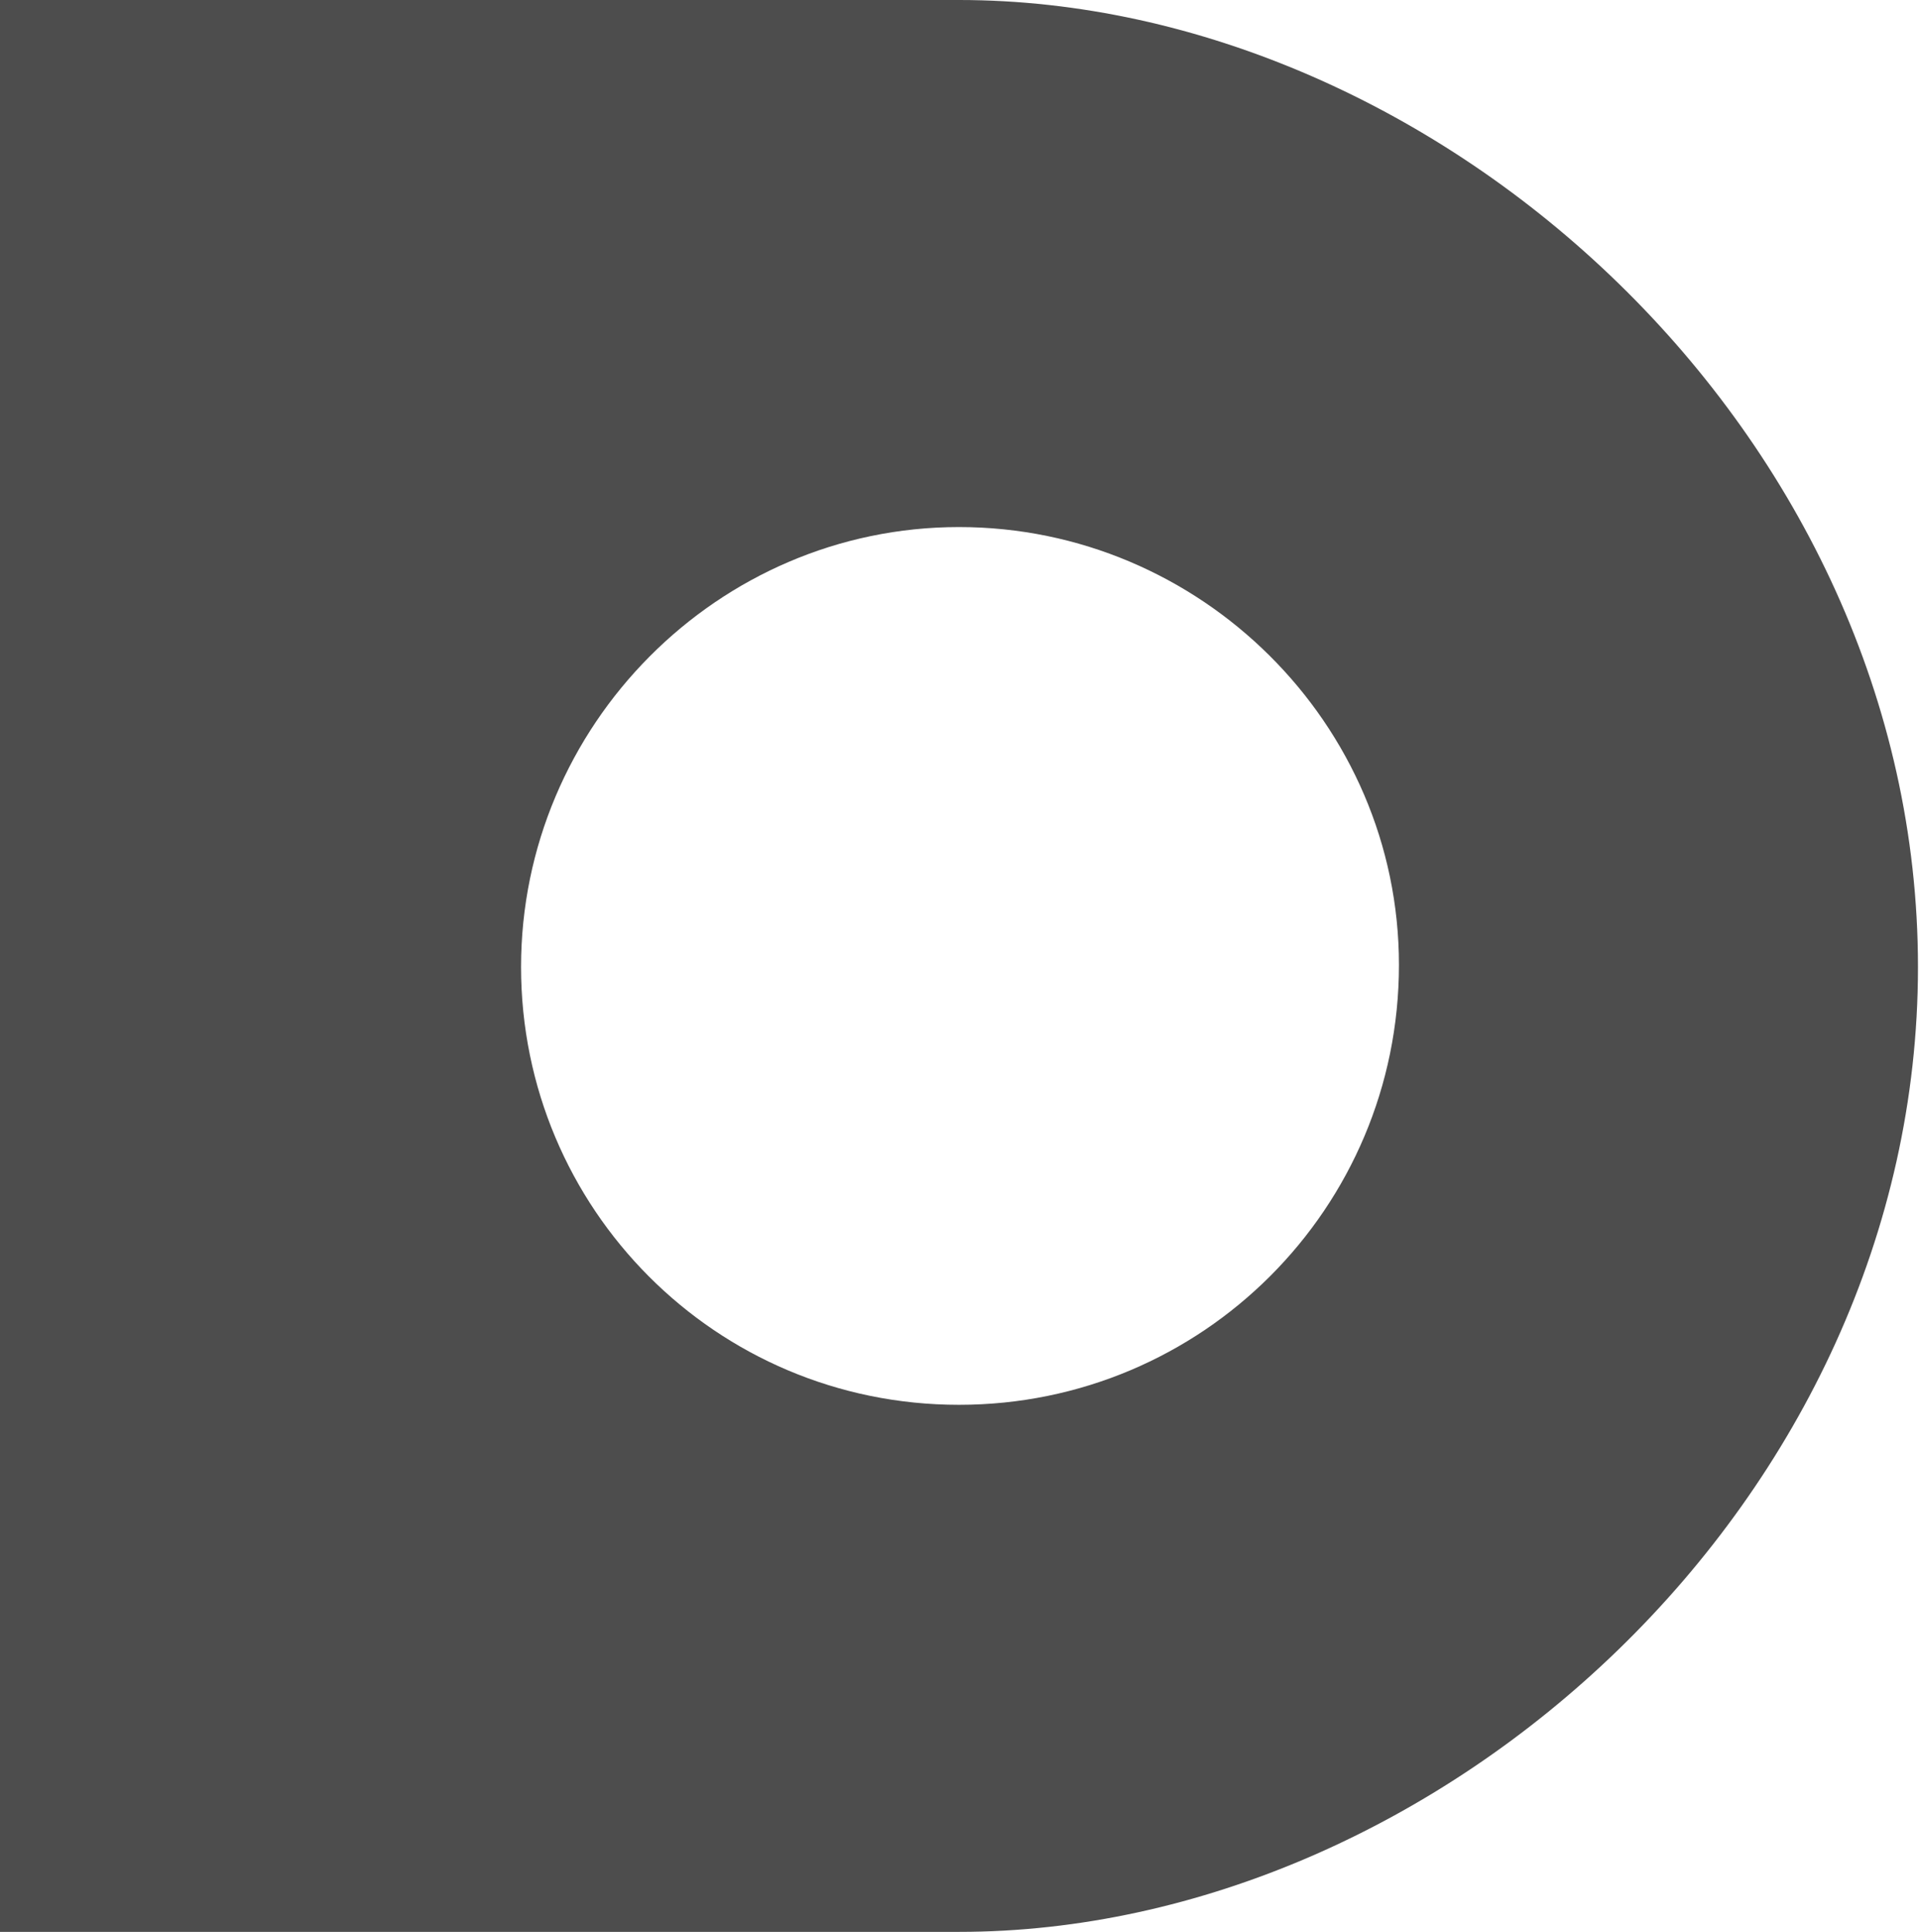 <?xml version="1.0" encoding="utf-8"?>
<!-- Generator: Adobe Illustrator 28.2.0, SVG Export Plug-In . SVG Version: 6.00 Build 0)  -->
<svg version="1.1" id="Layer_1" xmlns="http://www.w3.org/2000/svg" xmlns:xlink="http://www.w3.org/1999/xlink" x="0px" y="0px"
	 viewBox="0 0 94.7 95.3" style="enable-background:new 0 0 94.7 95.3;" xml:space="preserve">
<style type="text/css">
	.st0{fill:#4D4D4D;}
</style>
<path class="st0" d="M47.3,0H0v95.3h47.3c23.7,0,47.3-21.3,47.3-47.6S71,0,47.3,0z M47.3,69.3c-12,0-21.6-9.7-21.6-21.6
	S35.4,26,47.3,26S69,35.7,69,47.6c0,0,0,0,0,0C69,59.6,59.3,69.3,47.3,69.3C47.3,69.3,47.3,69.3,47.3,69.3z"/>
</svg>
